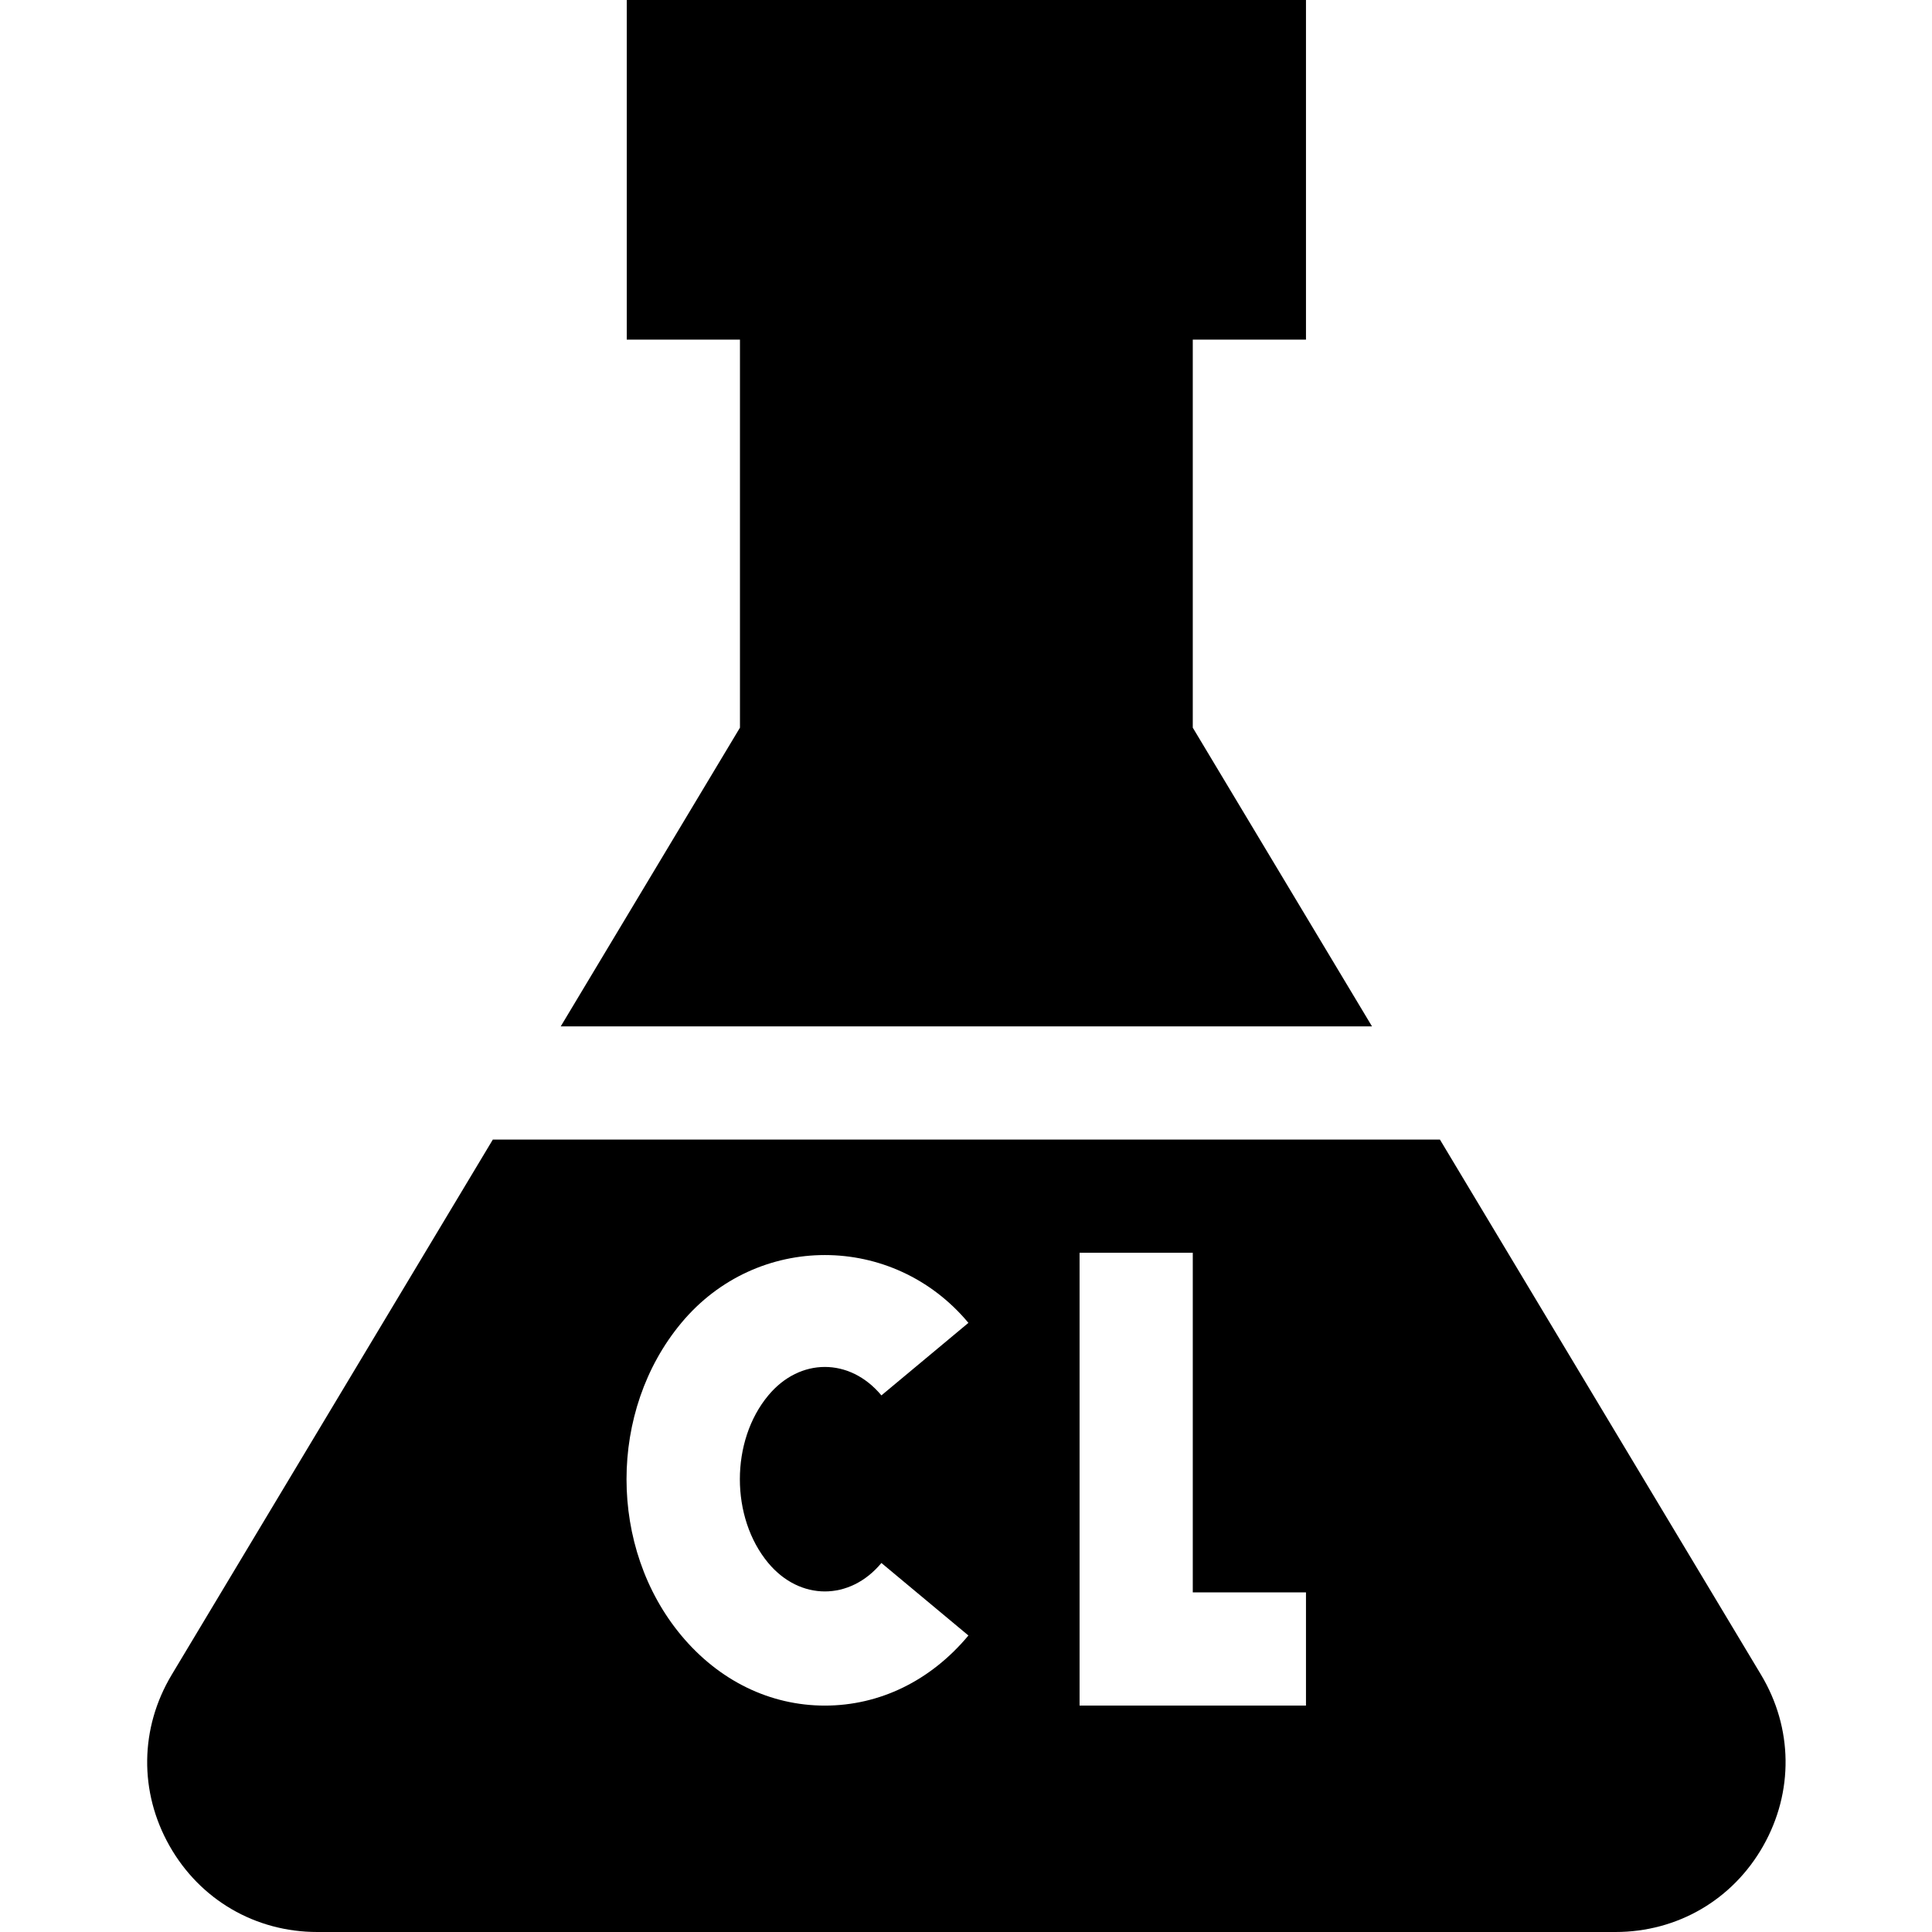 <svg height="512pt" viewBox="-39 0 512 512" width="512pt" xmlns="http://www.w3.org/2000/svg"><path d="m109.602 272h214.992l-47.496-79.16v-102.84h30v-90h-180v90h30v102.84zm0 0"/><path d="m428.27 489.18c8.102-14.297 7.883-31.246-.57-45.34l-85.105-141.84h-250.992l-85.105 141.84c-8.453 14.094-8.672 31.043-.57 45.34 8.086 14.281 22.734 22.82 39.156 22.82h344.031c16.422 0 31.07-8.539 39.156-22.82zm-263.672-74.973c8.379 10.051 21.637 10.051 29.984 0l23.059 19.219c-9.992 11.98-23.496 18.574-38.043 18.574s-28.051-6.594-38.043-18.574c-19.363-23.23-19.363-59.617.016-82.852 19.949-23.965 56.09-23.965 76.07 0l-23.059 19.219c-8.352-10.051-21.621-10.051-29.969 0-10.051 12.043-10.051 32.371-.016 44.414zm142.5 37.793h-60v-120h30v90h30zm0 0"/></svg>